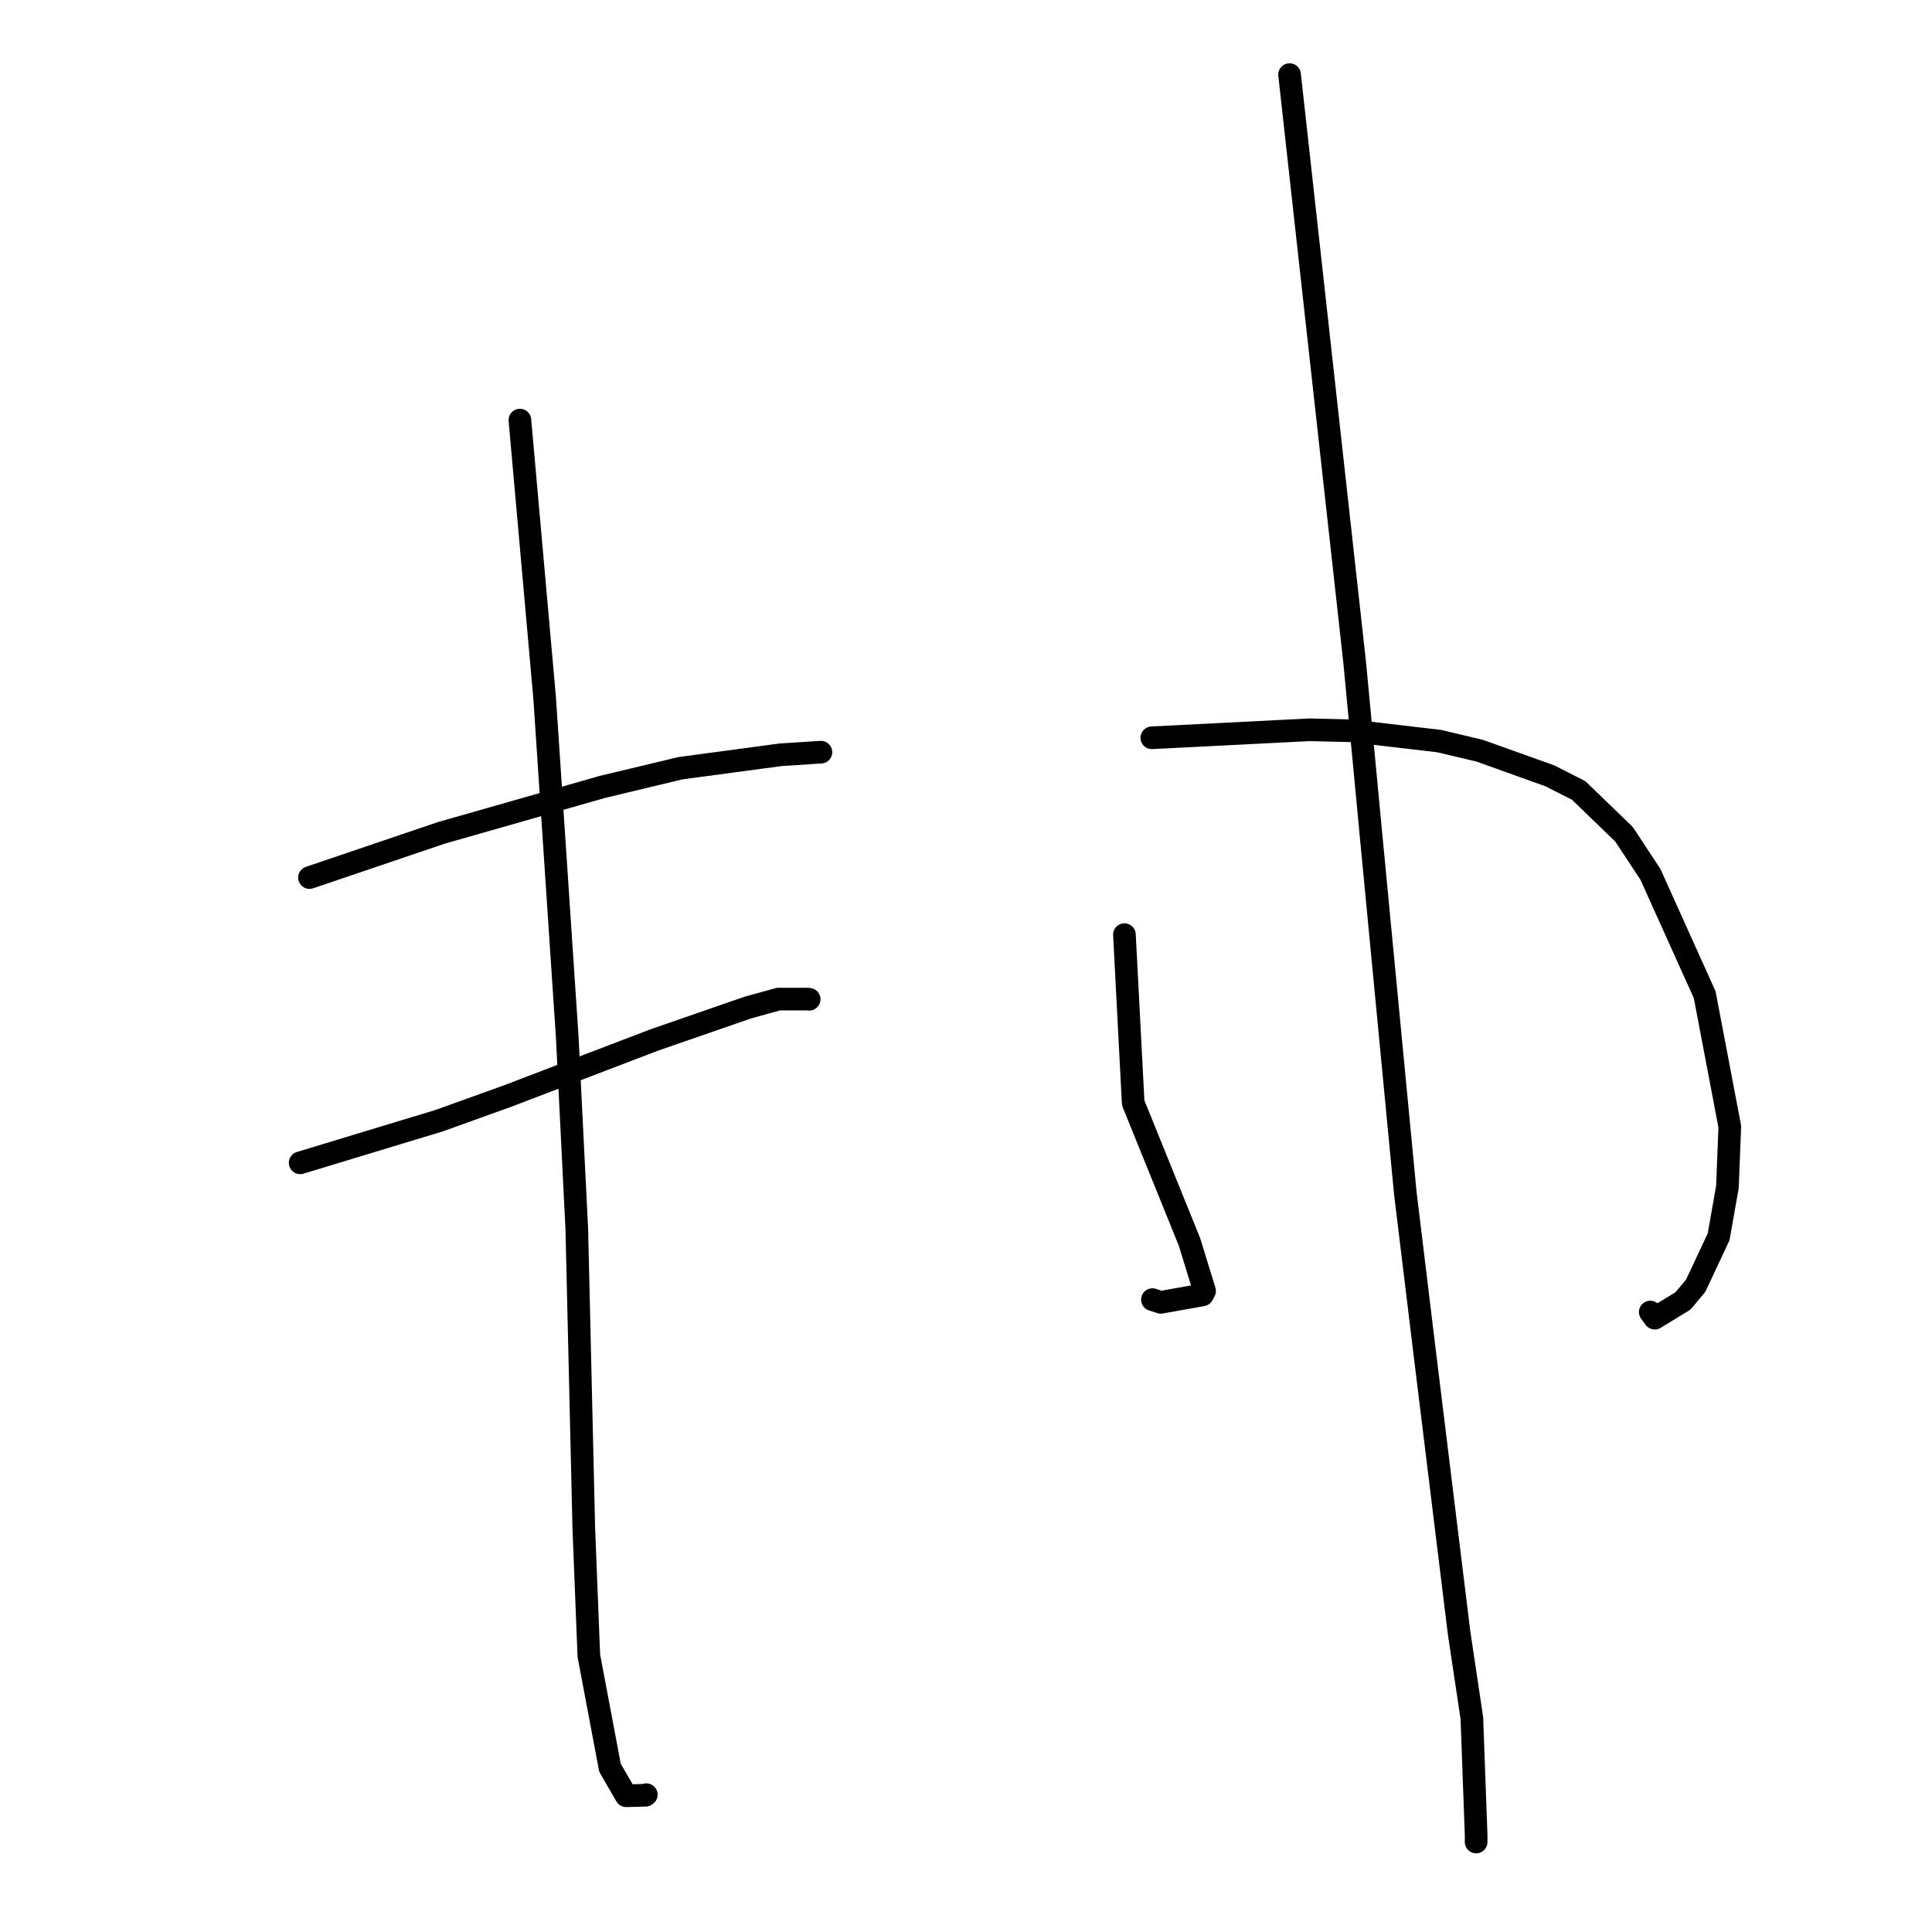 <?xml version="1.0" standalone="no"?>
    <svg width="256" height="256" xmlns="http://www.w3.org/2000/svg" version="1.1">
    <polyline stroke="black" stroke-width="3" stroke-linecap="round" fill="transparent" stroke-linejoin="round" points="41.007 116.285 49.719 113.33 58.43 110.375 79.809 104.272 90.174 101.791 103.43 100.013 108.529 99.681 108.752 99.67 108.771 99.669 108.774 99.669 108.776 99.669 " />
        <polyline stroke="black" stroke-width="3" stroke-linecap="round" fill="transparent" stroke-linejoin="round" points="39.772 154.081 48.978 151.288 58.185 148.496 67.21 145.25 86.65 137.819 99.104 133.502 103.154 132.385 107.091 132.386 107.219 132.412 " />
        <polyline stroke="black" stroke-width="3" stroke-linecap="round" fill="transparent" stroke-linejoin="round" points="68.89 55.665 70.529 74.071 72.168 92.478 75.156 137.322 76.429 162.857 77.358 202.556 78.025 219.39 80.827 234.236 82.972 237.947 85.535 237.879 85.633 237.811 85.64 237.805 " />
        <polyline stroke="black" stroke-width="3" stroke-linecap="round" fill="transparent" stroke-linejoin="round" points="148.993 123.845 149.573 134.991 150.153 146.137 157.608 164.547 159.612 171.06 159.326 171.586 153.793 172.566 152.704 172.206 " />
        <polyline stroke="black" stroke-width="3" stroke-linecap="round" fill="transparent" stroke-linejoin="round" points="152.623 97.76 163.064 97.23 173.505 96.7 179.039 96.833 190.675 98.195 196.092 99.481 205.366 102.803 209.181 104.739 215.198 110.551 218.69 115.856 225.881 131.807 229.207 149.289 228.892 157.283 227.727 163.885 224.692 170.357 223.005 172.379 219.266 174.663 218.669 173.853 " />
        <polyline stroke="black" stroke-width="3" stroke-linecap="round" fill="transparent" stroke-linejoin="round" points="170.874 9.889 175.186 48.814 179.498 87.739 181.622 110.179 186.215 158.121 188.82 179.569 193.335 216.352 195.031 227.679 195.597 243.196 195.596 244.076 " />
        </svg>